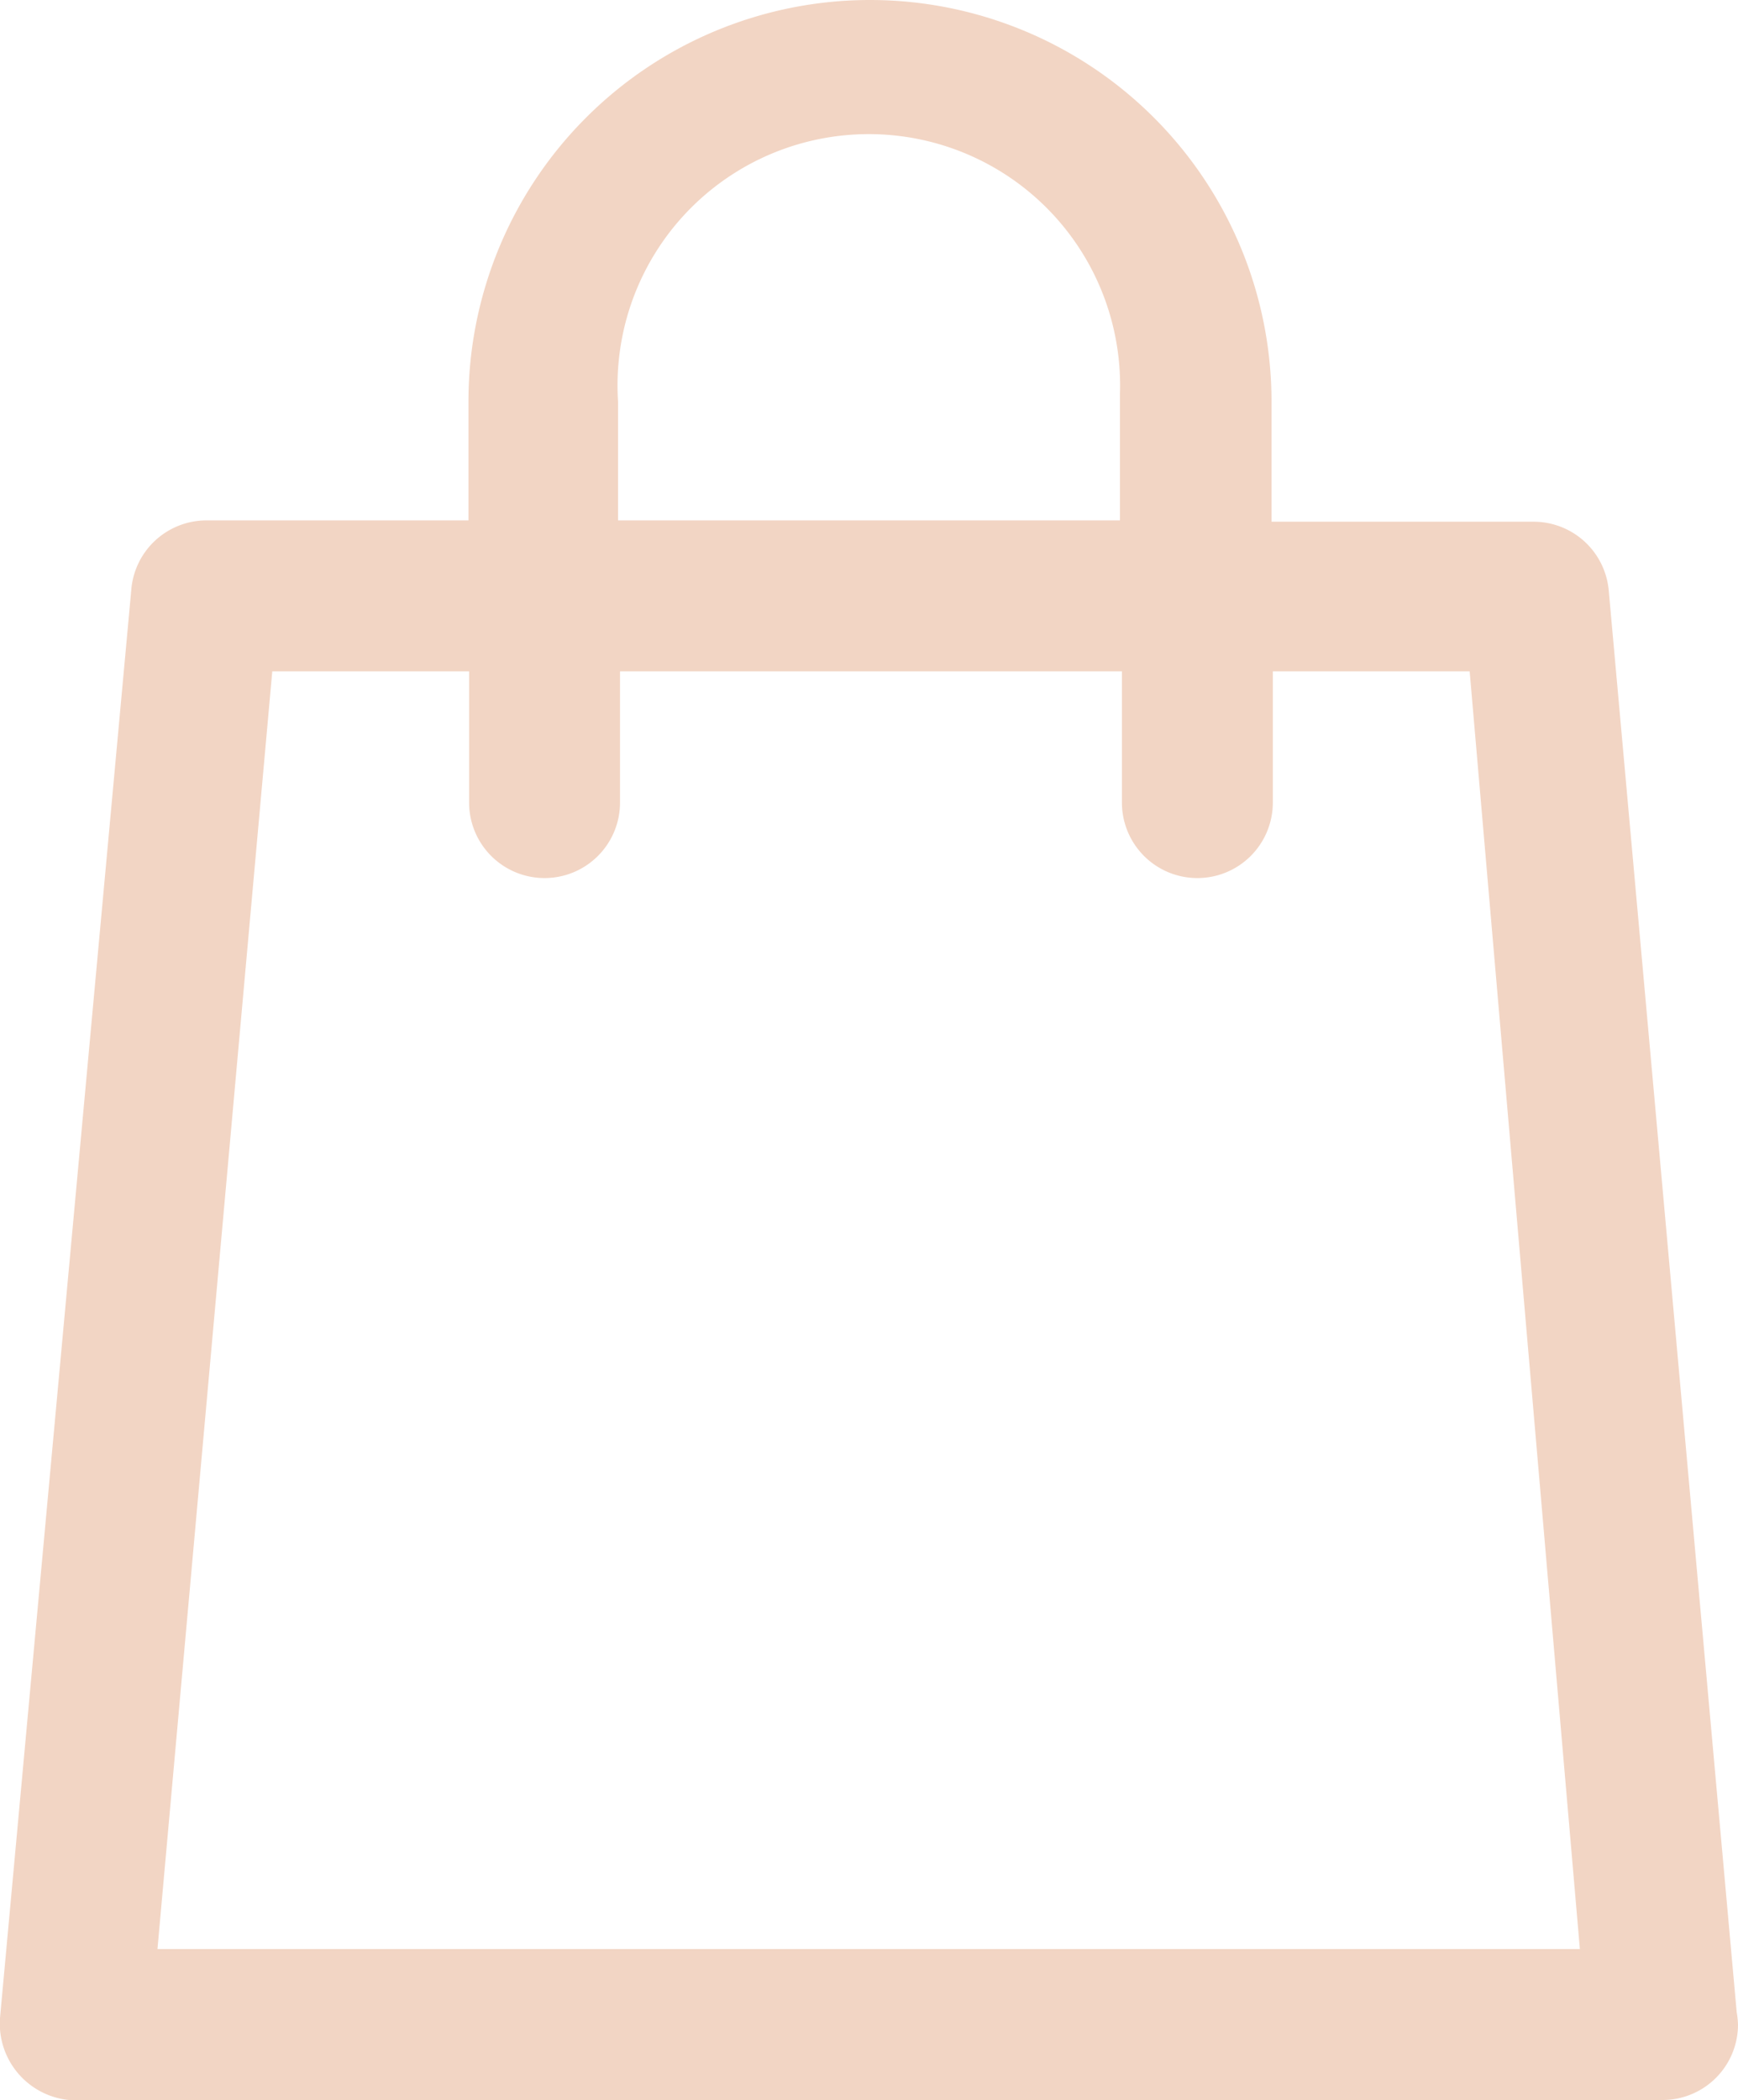 <svg xmlns="http://www.w3.org/2000/svg" viewBox="0 0 26.49 32"><defs><style>.cls-1{fill:#f2d5c4;}</style></defs><g id="圖層_2" data-name="圖層 2"><g id="Layer_1" data-name="Layer 1"><path id="Path_46" data-name="Path 46" class="cls-1" d="M26.47,30.66,24.52,9a1.15,1.15,0,0,0-1.14-1.05h-4V6.12a6.12,6.12,0,1,0-12.24,0V7.93h-4A1.15,1.15,0,0,0,2,9L0,30.75A1.17,1.17,0,0,0,1.05,32H25.34a1.15,1.15,0,0,0,1.15-1.15A1.37,1.37,0,0,0,26.47,30.66ZM9.42,6.12A3.83,3.83,0,1,1,17.07,6V7.93H9.42ZM2.4,29.7,4.15,10.23h3v2a1.15,1.15,0,0,0,2.3,0v-2h7.65v2a1.15,1.15,0,0,0,2.3,0v-2h3L24.08,29.7Z"/></g></g></svg>